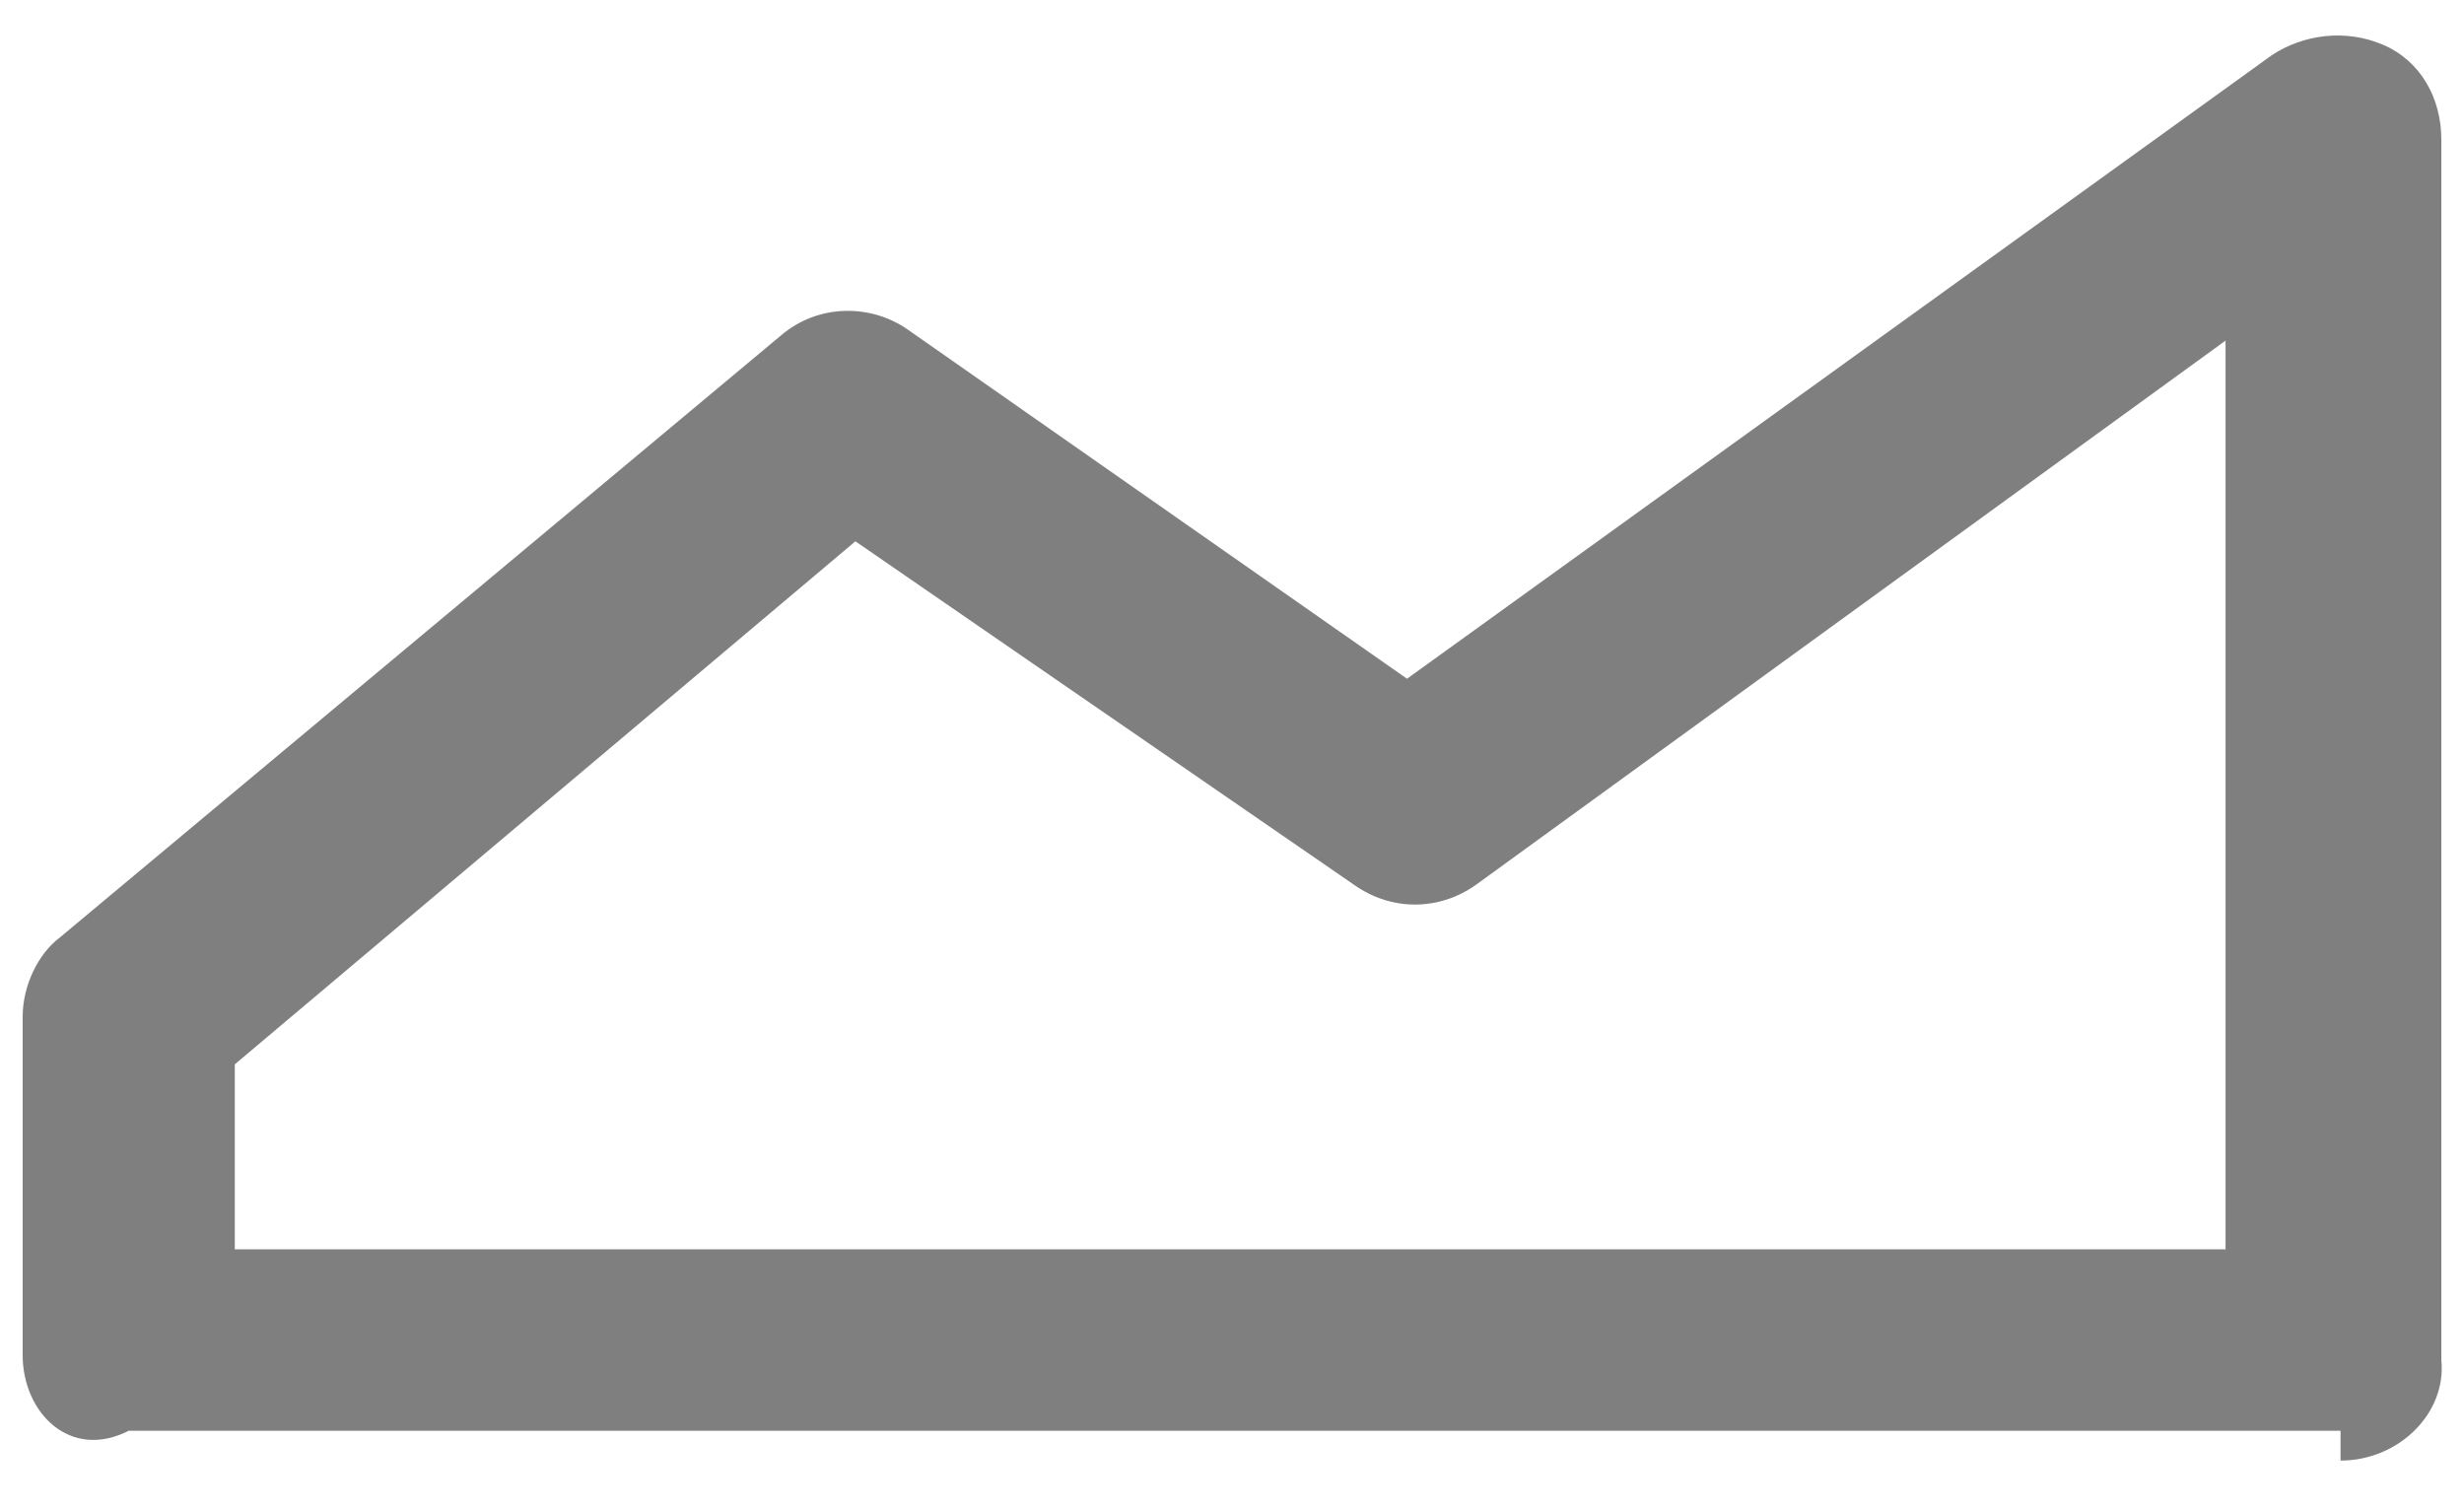 ﻿<?xml version="1.0" encoding="utf-8"?>
<svg version="1.1" xmlns:xlink="http://www.w3.org/1999/xlink" width="31px" height="19px" xmlns="http://www.w3.org/2000/svg">
  <g transform="matrix(1 0 0 1 -121 -781 )">
    <path d="M 29.447 18.375  L 29.447 18  L 1.619 18  C 0.885 18.375  0.285 17.777  0.285 17.046  L 0.285 12.792  C 0.285 12.393  0.485 11.995  0.752 11.795  L 9.828 4.218  C 10.295 3.82  10.962 3.82  11.429 4.152  L 17.702 8.539  L 28.58 0.696  C 28.98 0.43  29.514 0.363  29.981 0.563  C 30.448 0.762  30.715 1.227  30.715 1.759  L 30.715 17.112  C 30.782 17.777  30.181 18.375  29.447 18.375  Z M 2.954 15.717  L 28 15.717  L 28 4.285  L 18.57 11.131  C 18.103 11.463  17.502 11.463  17.035 11.131  L 10.762 6.81  L 2.954 13.39  L 2.954 15.717  Z " fill-rule="nonzero" fill="#7f7f7f" stroke="none" transform="matrix(1 0 0 1 121 781 )" />
  </g>
</svg>